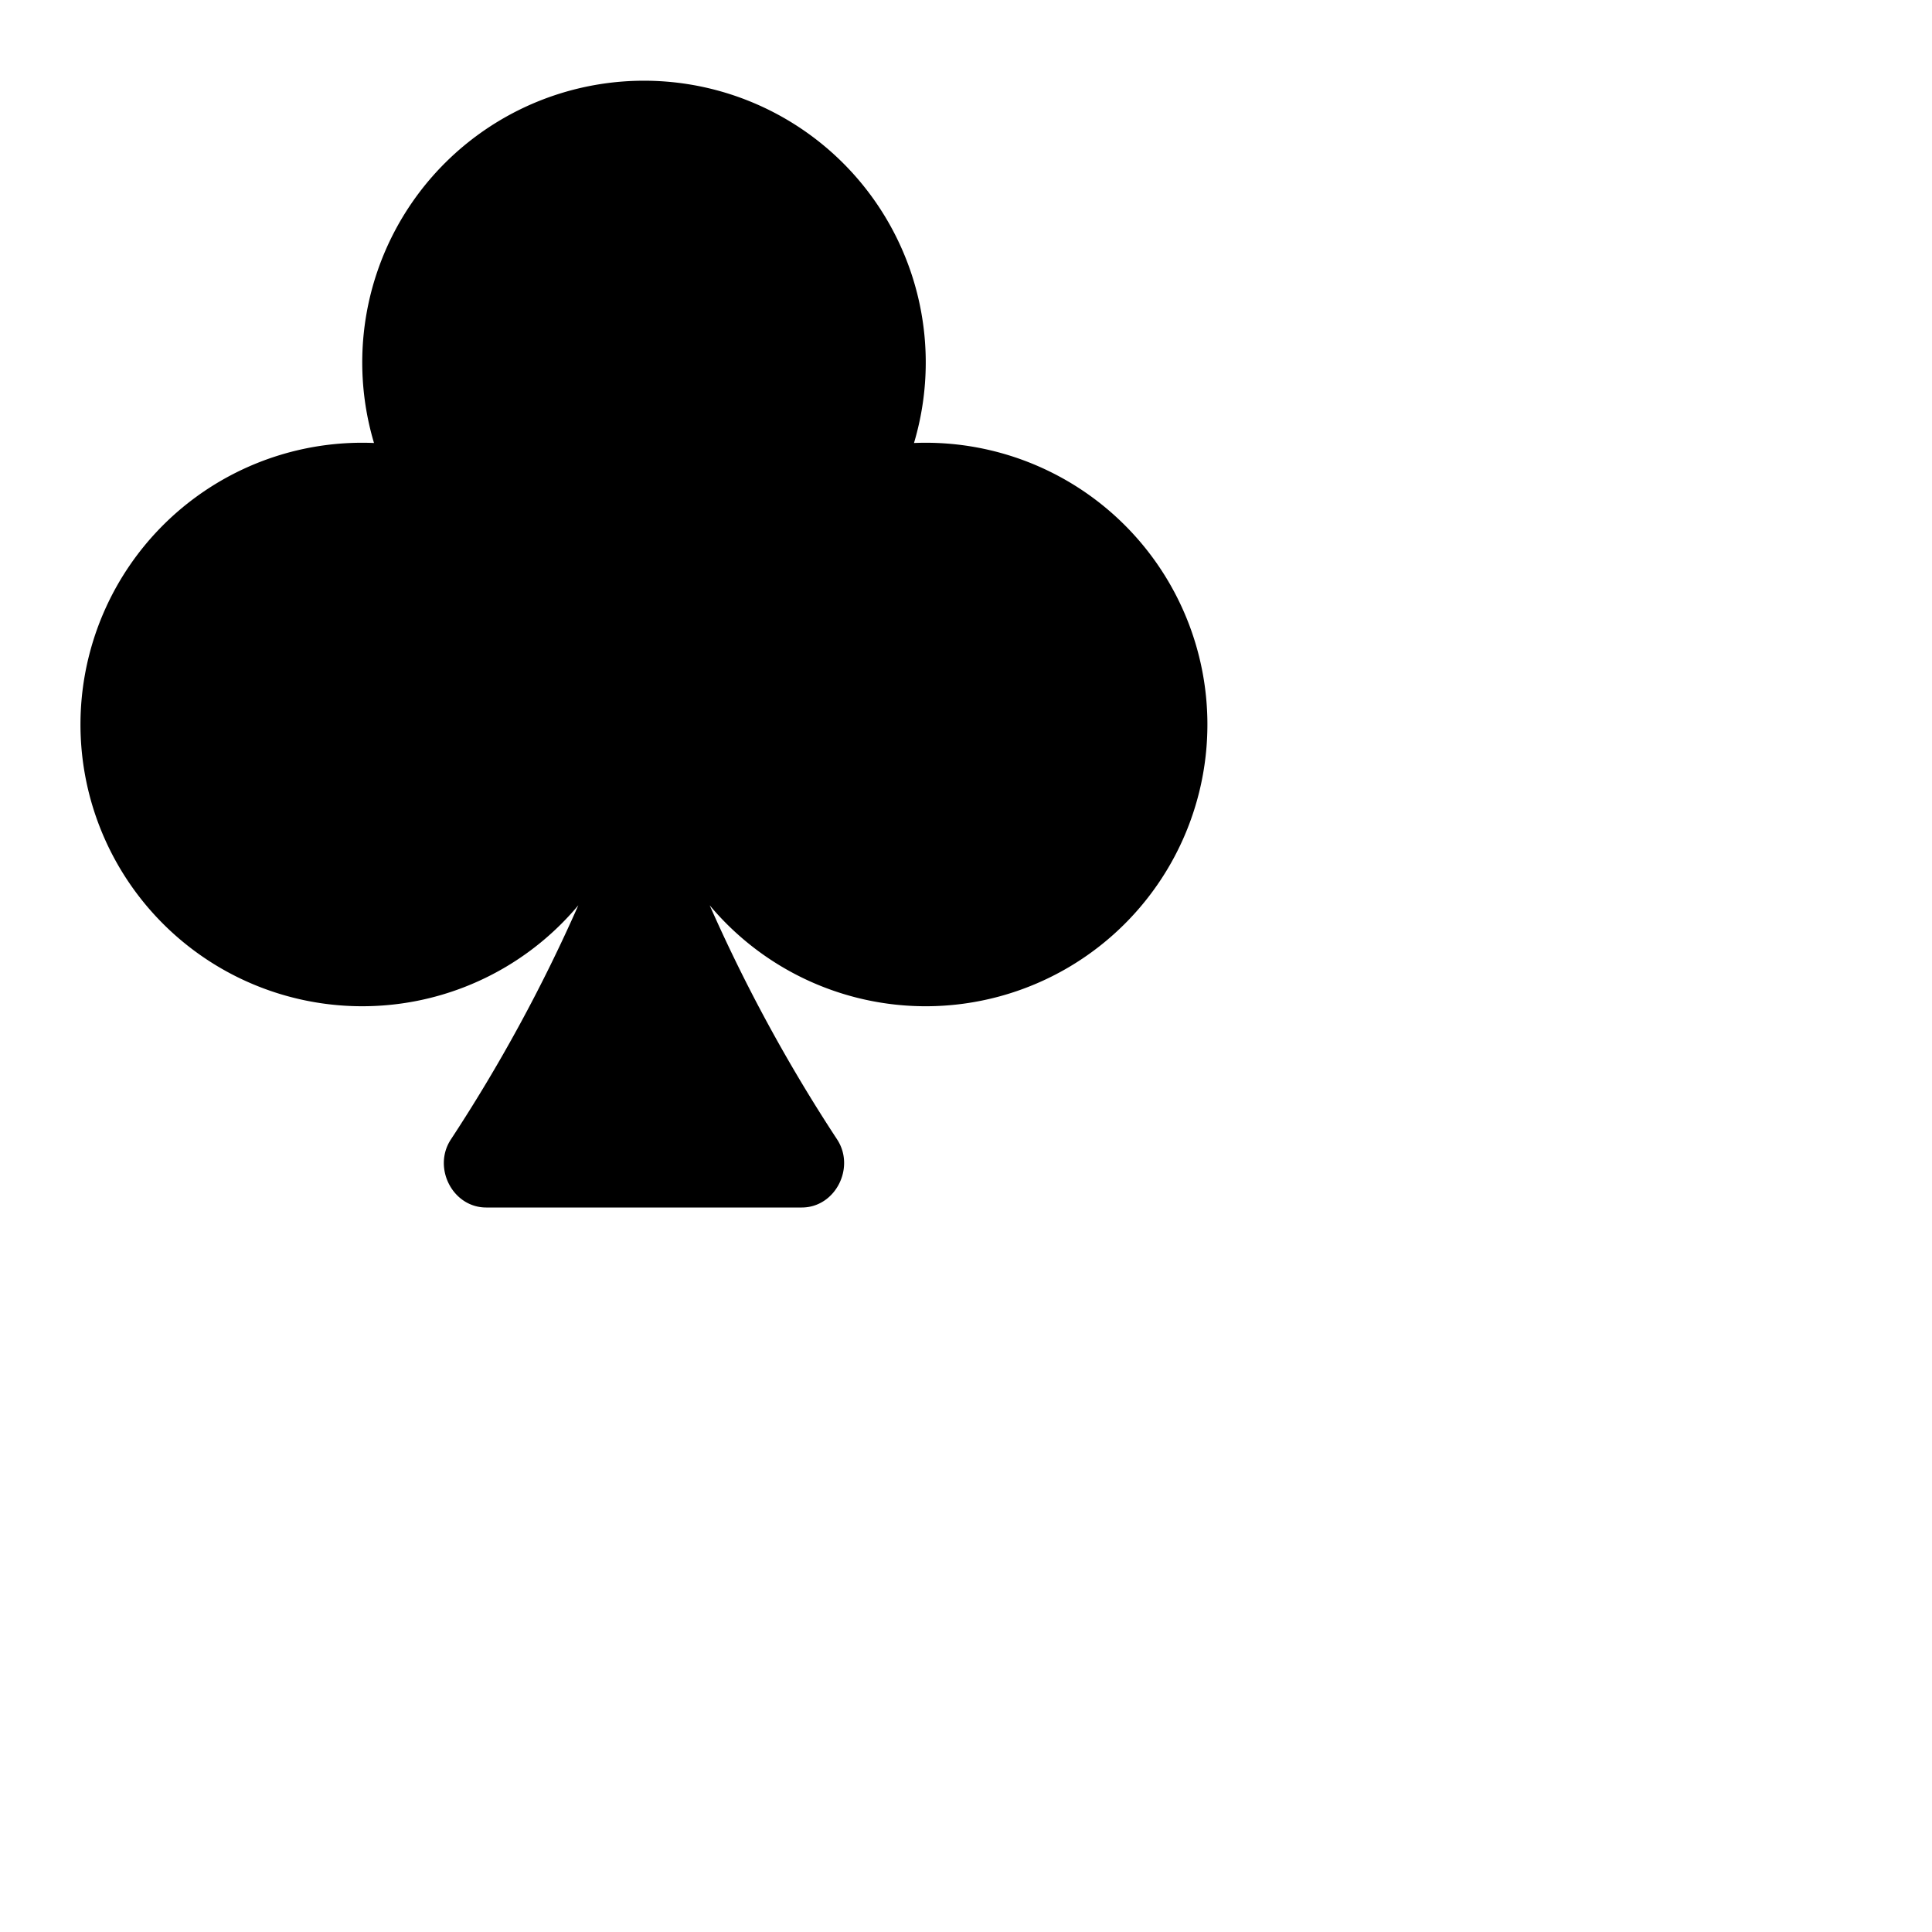 <svg xmlns="http://www.w3.org/2000/svg" width="16" height="16" fill="currentColor" class="bi bi-suit-club-fill" viewBox="0 0 24 24">
  <path d="M11.5 12.5a3.5 3.5 0 0 1-2.684-1.254 20 20 0 0 0 1.582 2.907c.231.35-.02.847-.438.847H6.04c-.419 0-.67-.497-.438-.847a20 20 0 0 0 1.582-2.907 3.5 3.5 0 1 1-2.538-5.743 3.5 3.5 0 1 1 6.708 0A3.5 3.5 0 1 1 11.5 12.5"/>
</svg>